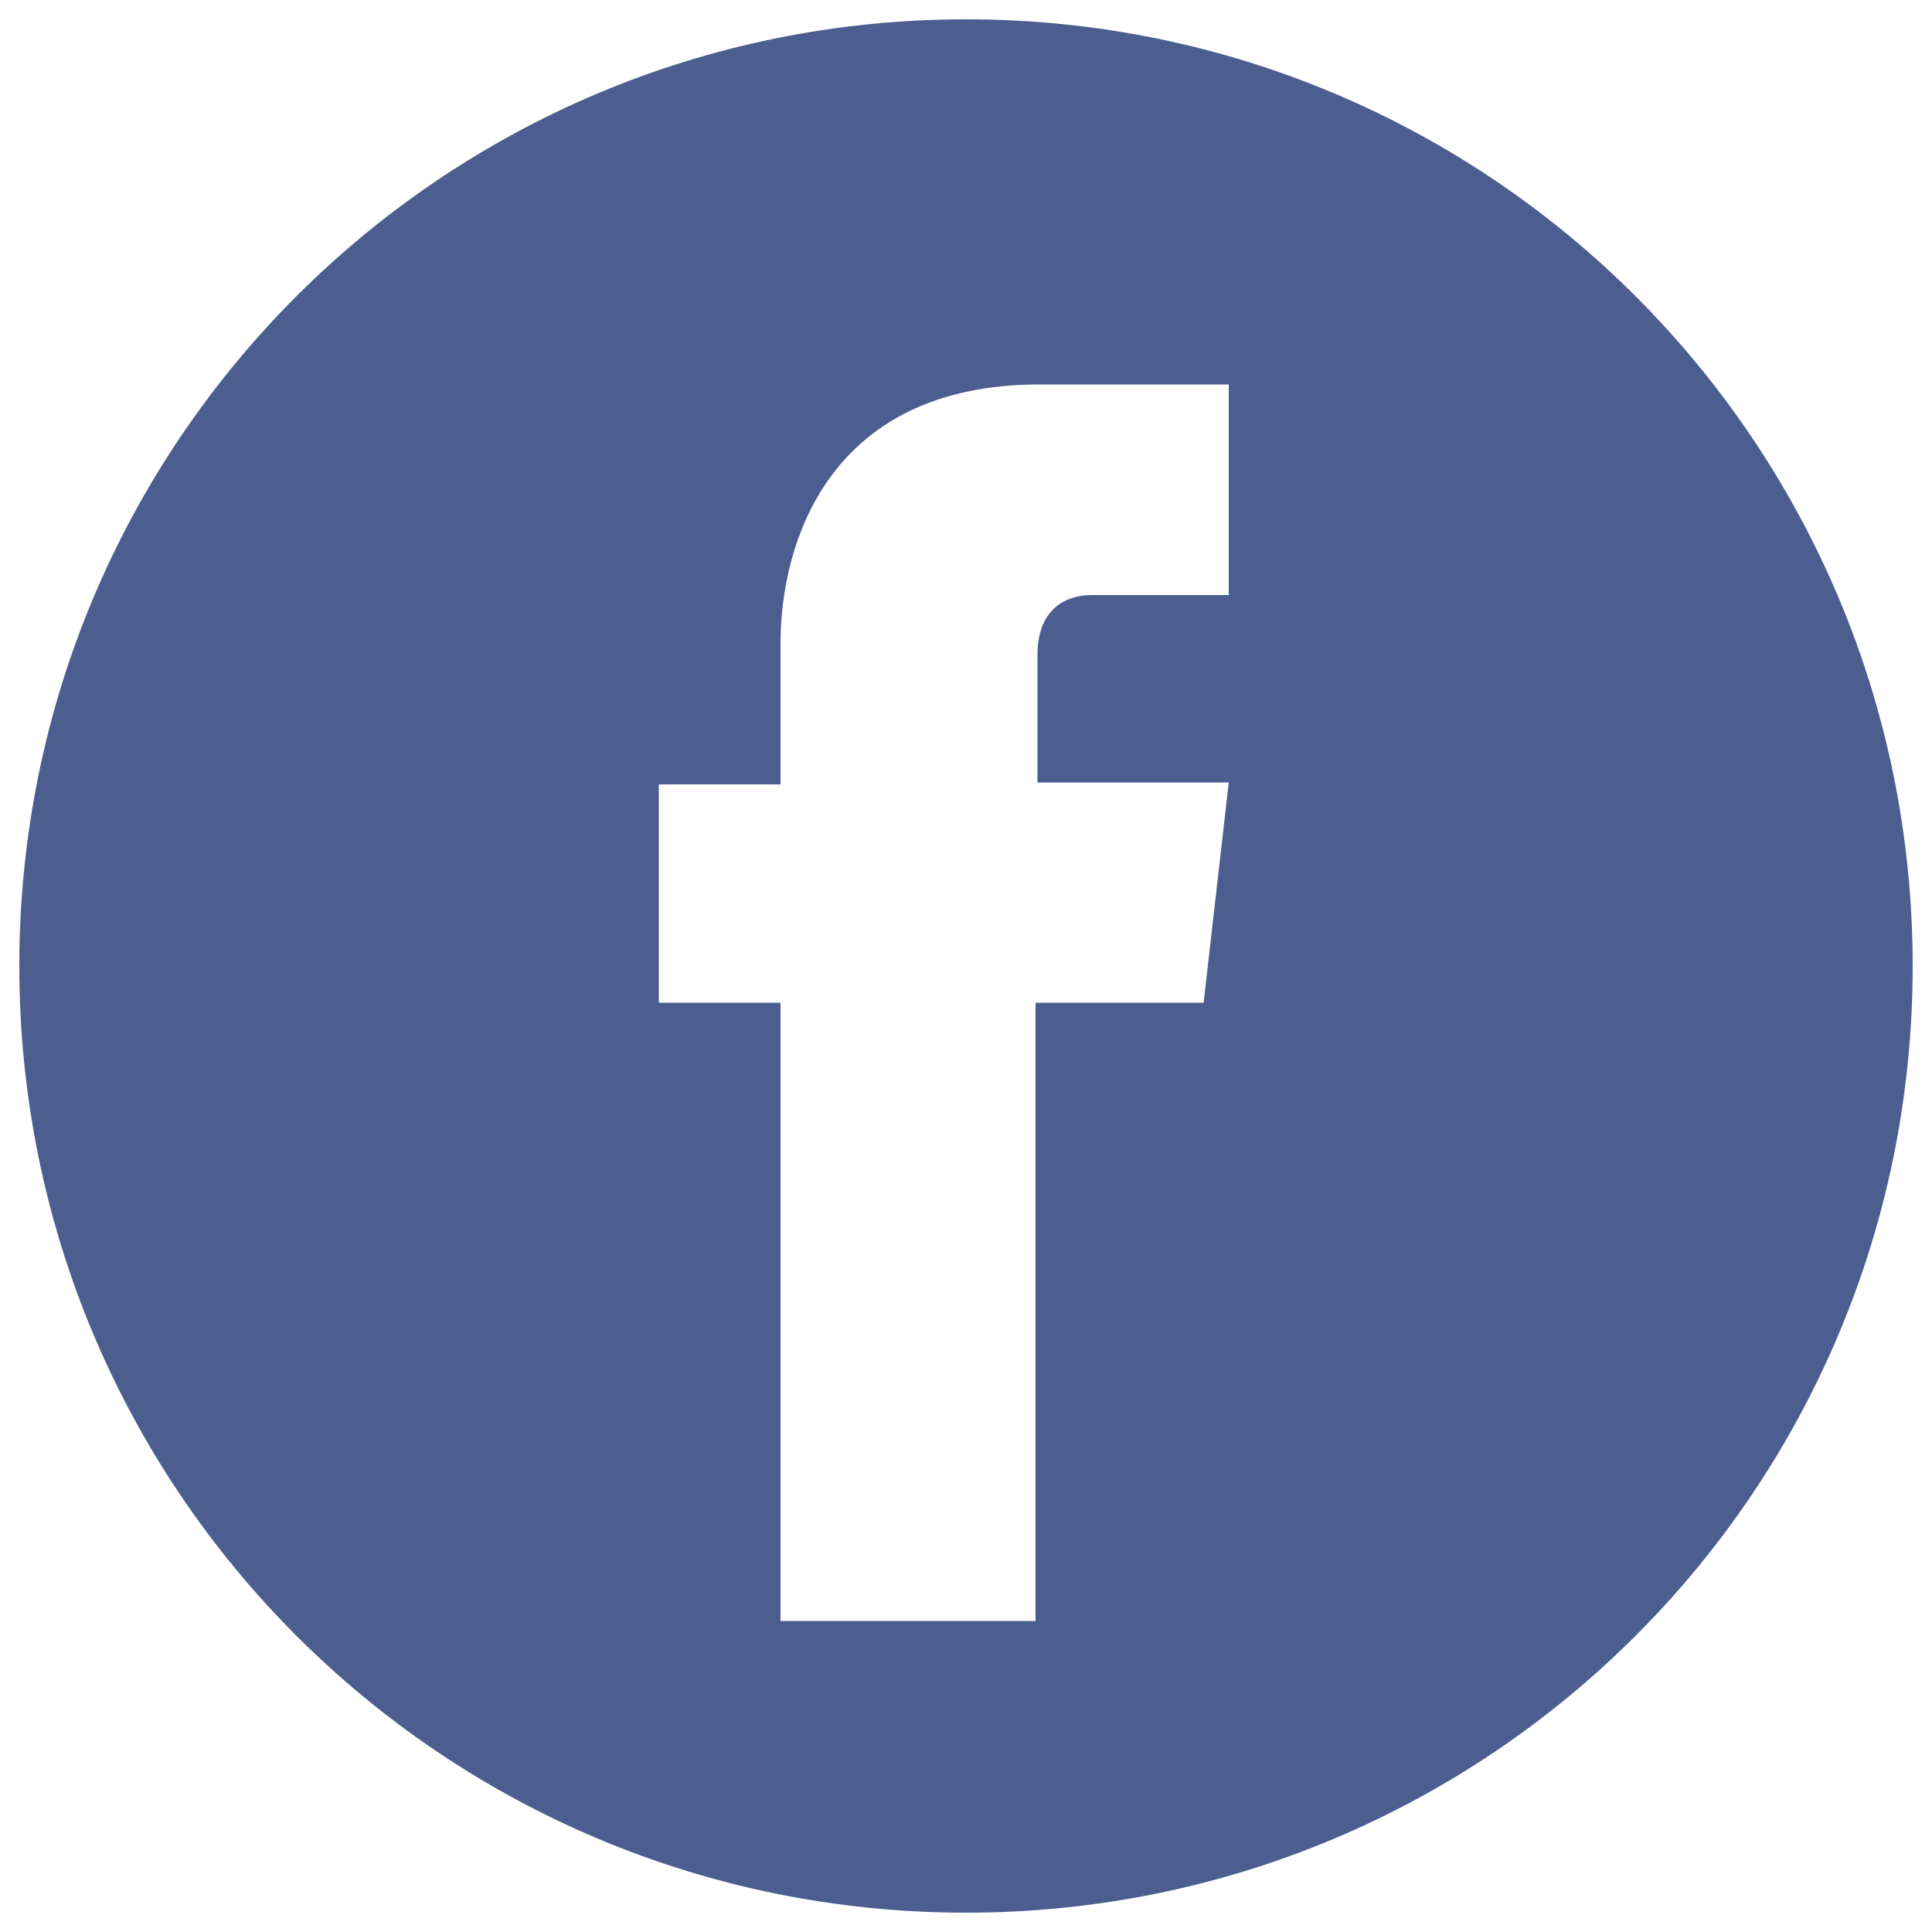 <?xml version="1.0" encoding="utf-8"?>
<!-- Generator: Adobe Illustrator 19.1.0, SVG Export Plug-In . SVG Version: 6.00 Build 0)  -->
<svg version="1.1" id="Слой_1" xmlns="http://www.w3.org/2000/svg" xmlns:xlink="http://www.w3.org/1999/xlink" x="0px" y="0px"
	 viewBox="0 0 100 100" style="enable-background:new 0 0 100 100;" xml:space="preserve">
<style type="text/css">
	.st0{fill:#4C5E90;}
</style>
<path class="st0" d="M50,1C22.9,1,1,22.9,1,50s21.9,49,49,49s49-21.9,49-49S77.1,1,50,1z M62.3,51.9h-8.7v32H40.4v-32h-6.3V40.6h6.3
	v-7.3c0-5.2,2.5-13.4,13.4-13.4h9.8v10.9h-7.1c-1.2,0-2.8,0.6-2.8,3.1v6.6h9.9L62.3,51.9z"/>
</svg>
